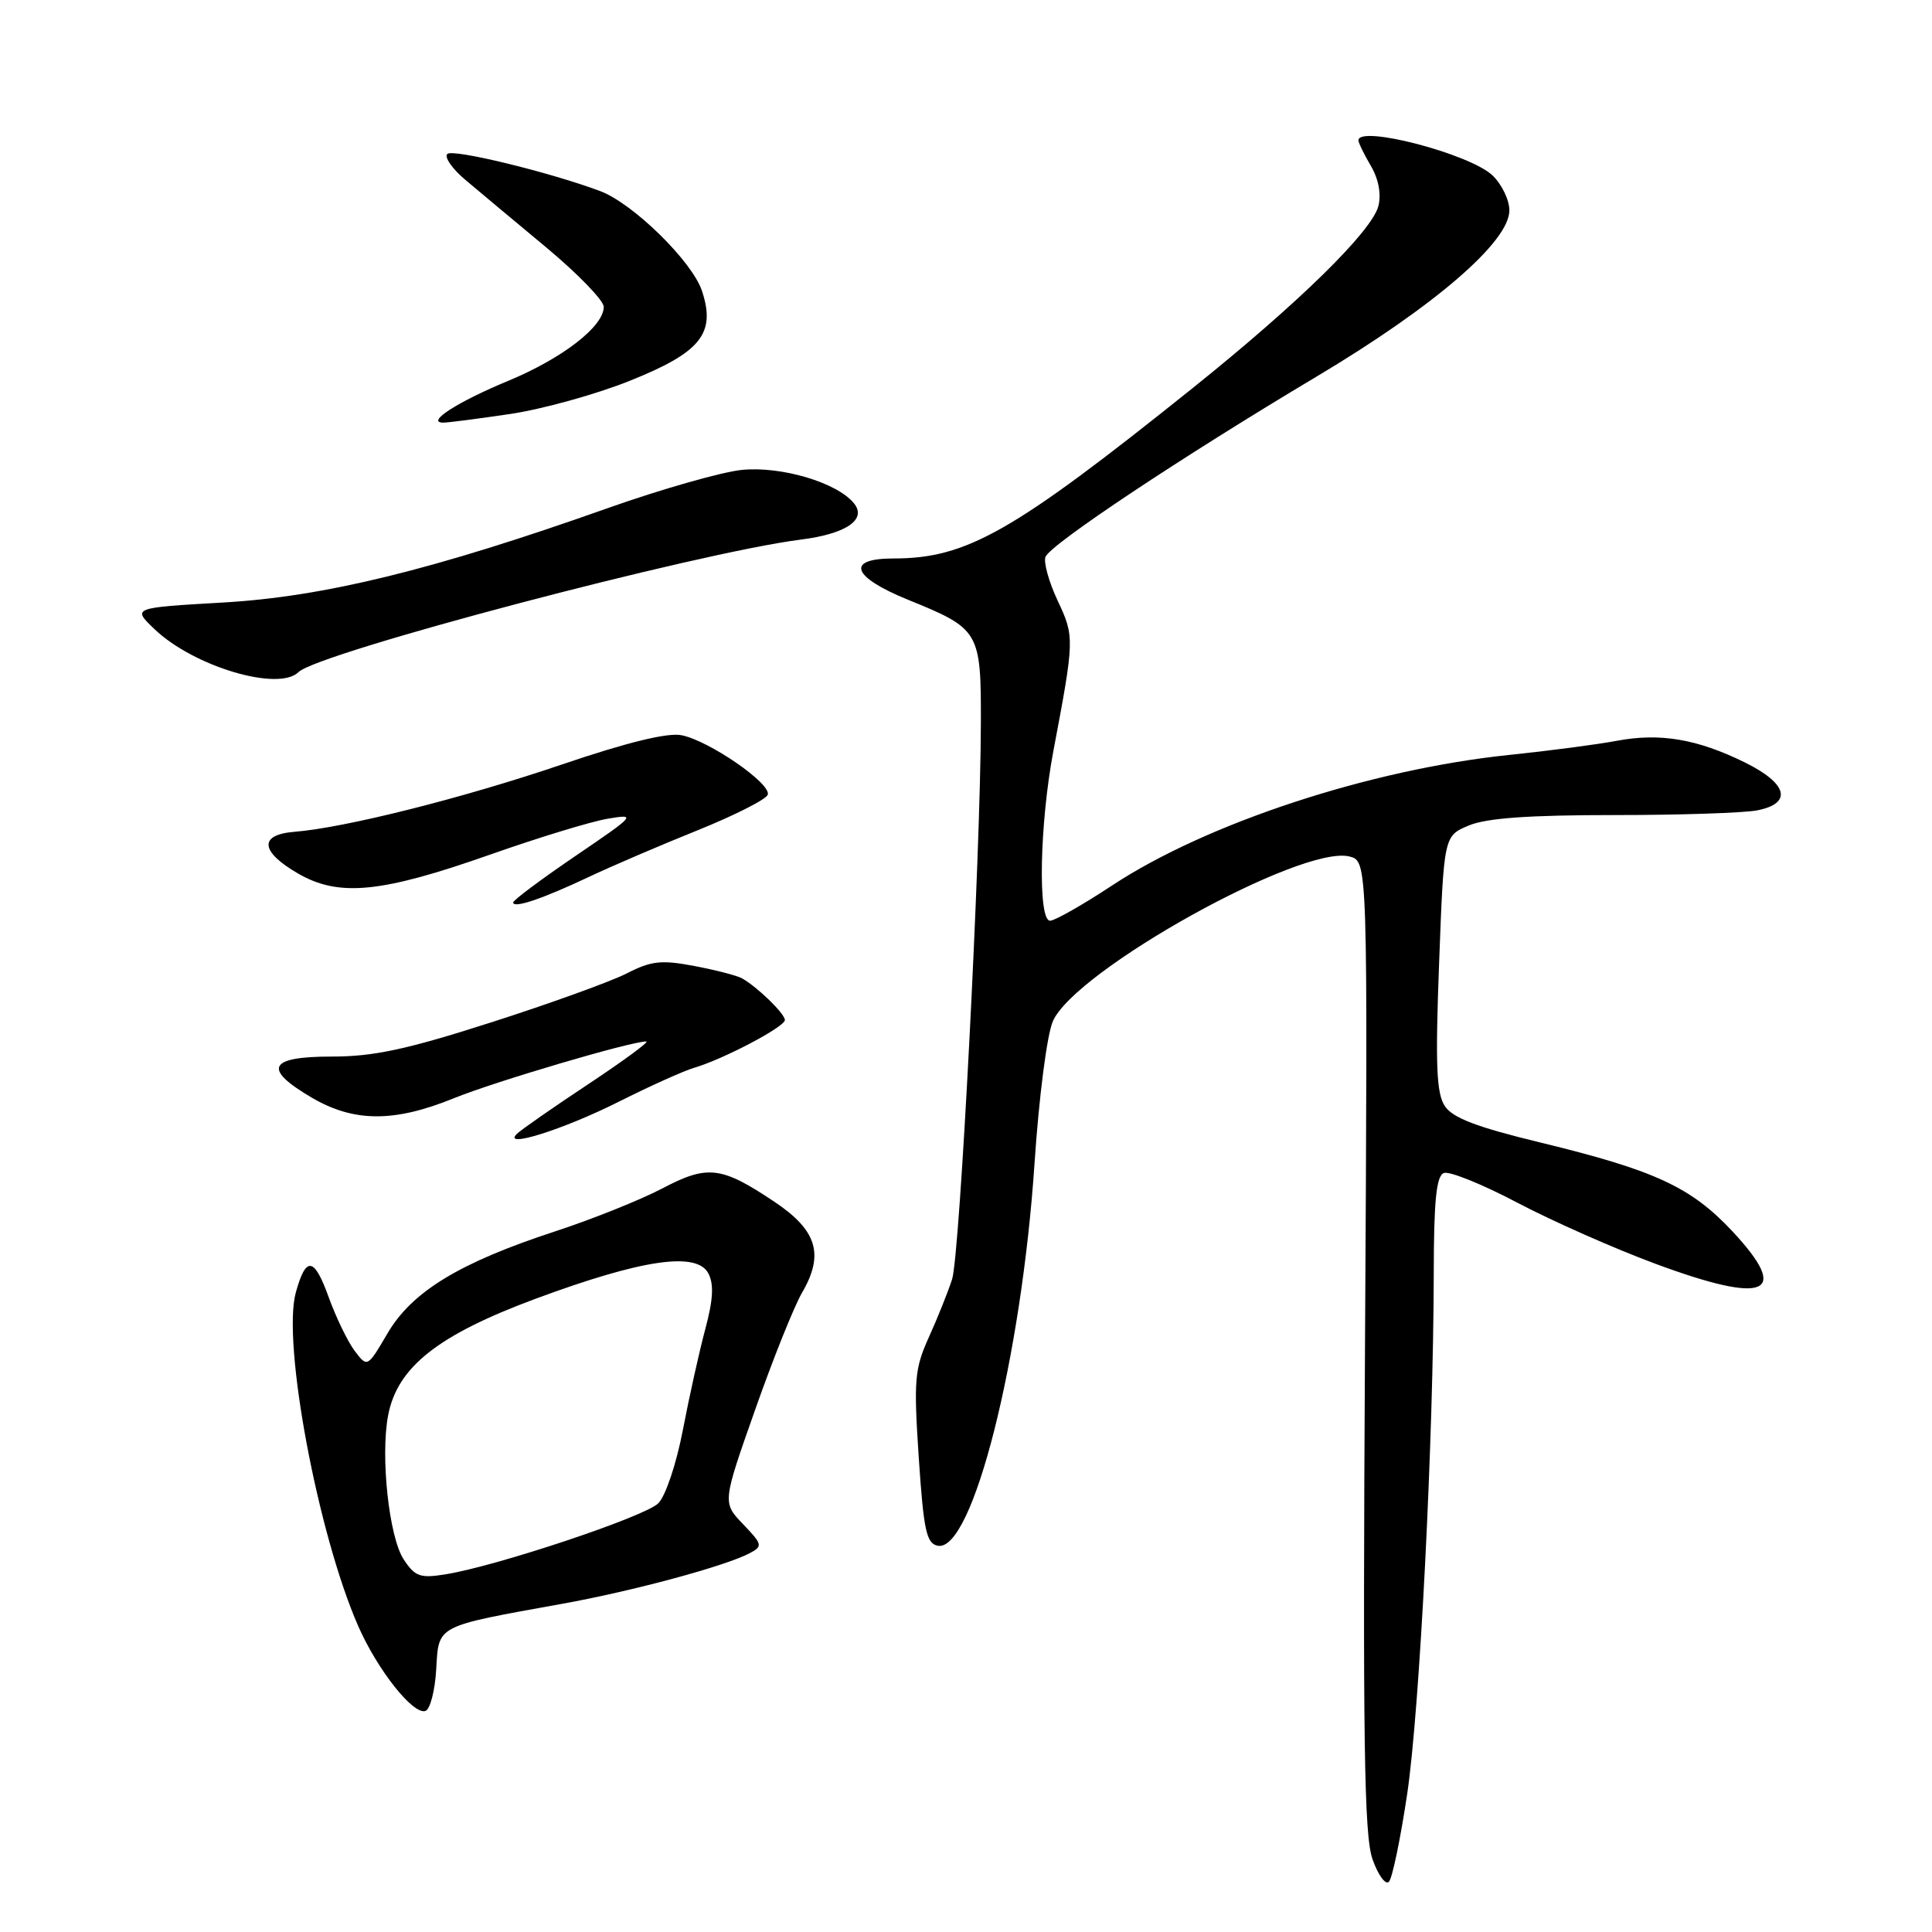 <?xml version="1.0" encoding="UTF-8" standalone="no"?>
<!DOCTYPE svg PUBLIC "-//W3C//DTD SVG 1.1//EN" "http://www.w3.org/Graphics/SVG/1.1/DTD/svg11.dtd" >
<svg xmlns="http://www.w3.org/2000/svg" xmlns:xlink="http://www.w3.org/1999/xlink" version="1.1" viewBox="0 0 256 256">
 <g >
 <path fill="currentColor"
d=" M 186.47 237.64 C 188.13 226.34 189.94 190.84 189.98 168.72 C 189.99 159.08 190.32 155.81 191.32 155.43 C 192.04 155.15 196.43 156.92 201.07 159.37 C 205.71 161.81 213.93 165.45 219.36 167.46 C 234.08 172.92 237.37 171.52 229.54 163.14 C 224.05 157.28 219.27 155.07 204.15 151.40 C 195.64 149.34 192.48 148.13 191.44 146.55 C 190.33 144.86 190.18 141.07 190.69 127.60 C 191.32 110.76 191.32 110.76 194.63 109.38 C 196.97 108.40 202.57 108.00 213.84 108.00 C 222.59 108.00 231.16 107.72 232.88 107.37 C 237.54 106.44 236.87 103.83 231.25 101.05 C 224.91 97.92 219.96 97.08 214.24 98.16 C 211.63 98.65 205.22 99.49 200.00 100.03 C 181.58 101.94 159.91 109.06 147.39 117.31 C 143.48 119.89 139.76 122.00 139.14 122.00 C 137.50 122.00 137.75 109.20 139.58 99.50 C 142.39 84.63 142.39 84.37 140.14 79.58 C 138.98 77.11 138.26 74.50 138.53 73.79 C 139.18 72.13 156.59 60.55 174.50 49.87 C 190.09 40.57 200.00 32.02 200.00 27.88 C 200.00 26.49 198.98 24.39 197.74 23.22 C 194.70 20.37 180.00 16.54 180.00 18.60 C 180.00 18.92 180.74 20.44 181.64 21.97 C 182.66 23.70 183.04 25.70 182.65 27.28 C 181.80 30.63 172.13 40.12 158.00 51.45 C 134.20 70.53 128.10 74.00 118.39 74.00 C 112.00 74.00 112.87 76.45 120.34 79.48 C 129.82 83.33 130.00 83.64 129.97 95.90 C 129.93 113.42 127.19 166.28 126.16 169.50 C 125.63 171.15 124.25 174.60 123.09 177.16 C 121.18 181.40 121.06 182.82 121.74 193.15 C 122.39 202.84 122.76 204.53 124.27 204.82 C 128.86 205.69 135.35 180.01 137.08 154.16 C 137.67 145.34 138.73 137.11 139.51 135.32 C 142.46 128.56 172.47 111.90 178.81 113.49 C 181.24 114.10 181.24 114.10 180.87 178.30 C 180.57 230.56 180.75 243.21 181.86 246.34 C 182.60 248.46 183.59 249.81 184.04 249.34 C 184.49 248.88 185.58 243.61 186.47 237.64 Z  M 57.80 221.20 C 58.15 215.28 57.62 215.56 74.50 212.51 C 83.84 210.83 96.14 207.51 99.35 205.80 C 101.09 204.88 101.03 204.64 98.46 201.96 C 95.72 199.10 95.72 199.10 100.06 186.80 C 102.44 180.03 105.24 173.06 106.27 171.30 C 109.24 166.21 108.27 163.02 102.61 159.24 C 95.56 154.52 93.76 154.31 87.71 157.50 C 84.84 159.00 78.46 161.56 73.51 163.18 C 60.86 167.32 54.58 171.15 51.34 176.69 C 48.68 181.22 48.68 181.22 46.99 178.99 C 46.07 177.76 44.52 174.56 43.55 171.88 C 41.63 166.54 40.54 166.39 39.19 171.29 C 37.37 177.96 42.12 203.30 47.48 215.50 C 50.04 221.31 54.75 227.25 56.37 226.71 C 56.99 226.51 57.64 224.03 57.80 221.20 Z  M 82.00 145.98 C 86.12 143.91 90.62 141.88 92.00 141.48 C 95.88 140.34 104.00 136.06 104.00 135.16 C 104.00 134.32 100.37 130.79 98.33 129.64 C 97.68 129.27 94.84 128.54 92.01 128.00 C 87.62 127.17 86.30 127.31 83.01 129.00 C 80.88 130.08 72.80 133.00 65.05 135.48 C 53.89 139.06 49.51 140.00 43.98 140.00 C 35.54 140.00 34.76 141.61 41.34 145.46 C 46.90 148.71 52.23 148.74 60.12 145.53 C 65.64 143.29 83.55 138.00 85.63 138.00 C 86.10 138.00 82.66 140.53 77.99 143.63 C 73.32 146.72 69.05 149.70 68.50 150.23 C 66.43 152.26 74.66 149.67 82.00 145.98 Z  M 78.00 116.21 C 81.03 114.78 87.52 111.99 92.43 110.02 C 97.34 108.04 101.53 105.92 101.73 105.30 C 102.22 103.84 93.94 98.13 90.30 97.42 C 88.45 97.05 83.07 98.37 74.39 101.32 C 61.36 105.75 45.69 109.69 39.00 110.22 C 34.27 110.60 34.47 112.84 39.50 115.75 C 44.93 118.88 50.50 118.33 65.00 113.22 C 71.33 110.99 78.30 108.86 80.50 108.49 C 84.38 107.83 84.25 107.98 76.25 113.42 C 71.71 116.51 68.00 119.28 68.00 119.58 C 68.00 120.41 71.86 119.11 78.00 116.21 Z  M 39.55 89.06 C 42.16 86.49 92.40 73.24 106.11 71.50 C 112.15 70.74 114.93 68.82 113.13 66.66 C 110.87 63.93 103.56 61.76 98.34 62.26 C 95.68 62.52 87.65 64.81 80.50 67.34 C 57.42 75.52 42.90 79.08 29.50 79.84 C 17.50 80.53 17.50 80.53 20.50 83.39 C 25.67 88.32 36.90 91.67 39.55 89.06 Z  M 67.63 54.85 C 71.87 54.22 78.98 52.25 83.42 50.47 C 92.87 46.69 94.88 44.19 93.02 38.56 C 91.73 34.64 83.86 26.93 79.50 25.31 C 72.71 22.78 59.98 19.69 59.27 20.40 C 58.85 20.82 59.92 22.37 61.66 23.83 C 63.40 25.30 68.23 29.34 72.41 32.81 C 76.58 36.29 80.00 39.82 80.00 40.66 C 80.00 43.25 74.55 47.47 67.35 50.46 C 60.61 53.25 56.35 56.00 58.74 56.00 C 59.39 56.00 63.39 55.48 67.63 54.85 Z  M 53.48 206.61 C 51.55 203.66 50.40 193.04 51.42 187.59 C 52.62 181.16 58.00 176.90 71.00 172.08 C 85.04 166.88 92.29 165.81 93.85 168.71 C 94.61 170.15 94.51 172.16 93.46 176.09 C 92.66 179.07 91.32 185.10 90.48 189.50 C 89.62 193.97 88.19 198.25 87.22 199.20 C 85.44 200.97 65.75 207.54 59.01 208.61 C 55.66 209.15 54.98 208.90 53.48 206.61 Z "/>
</g>
</svg>